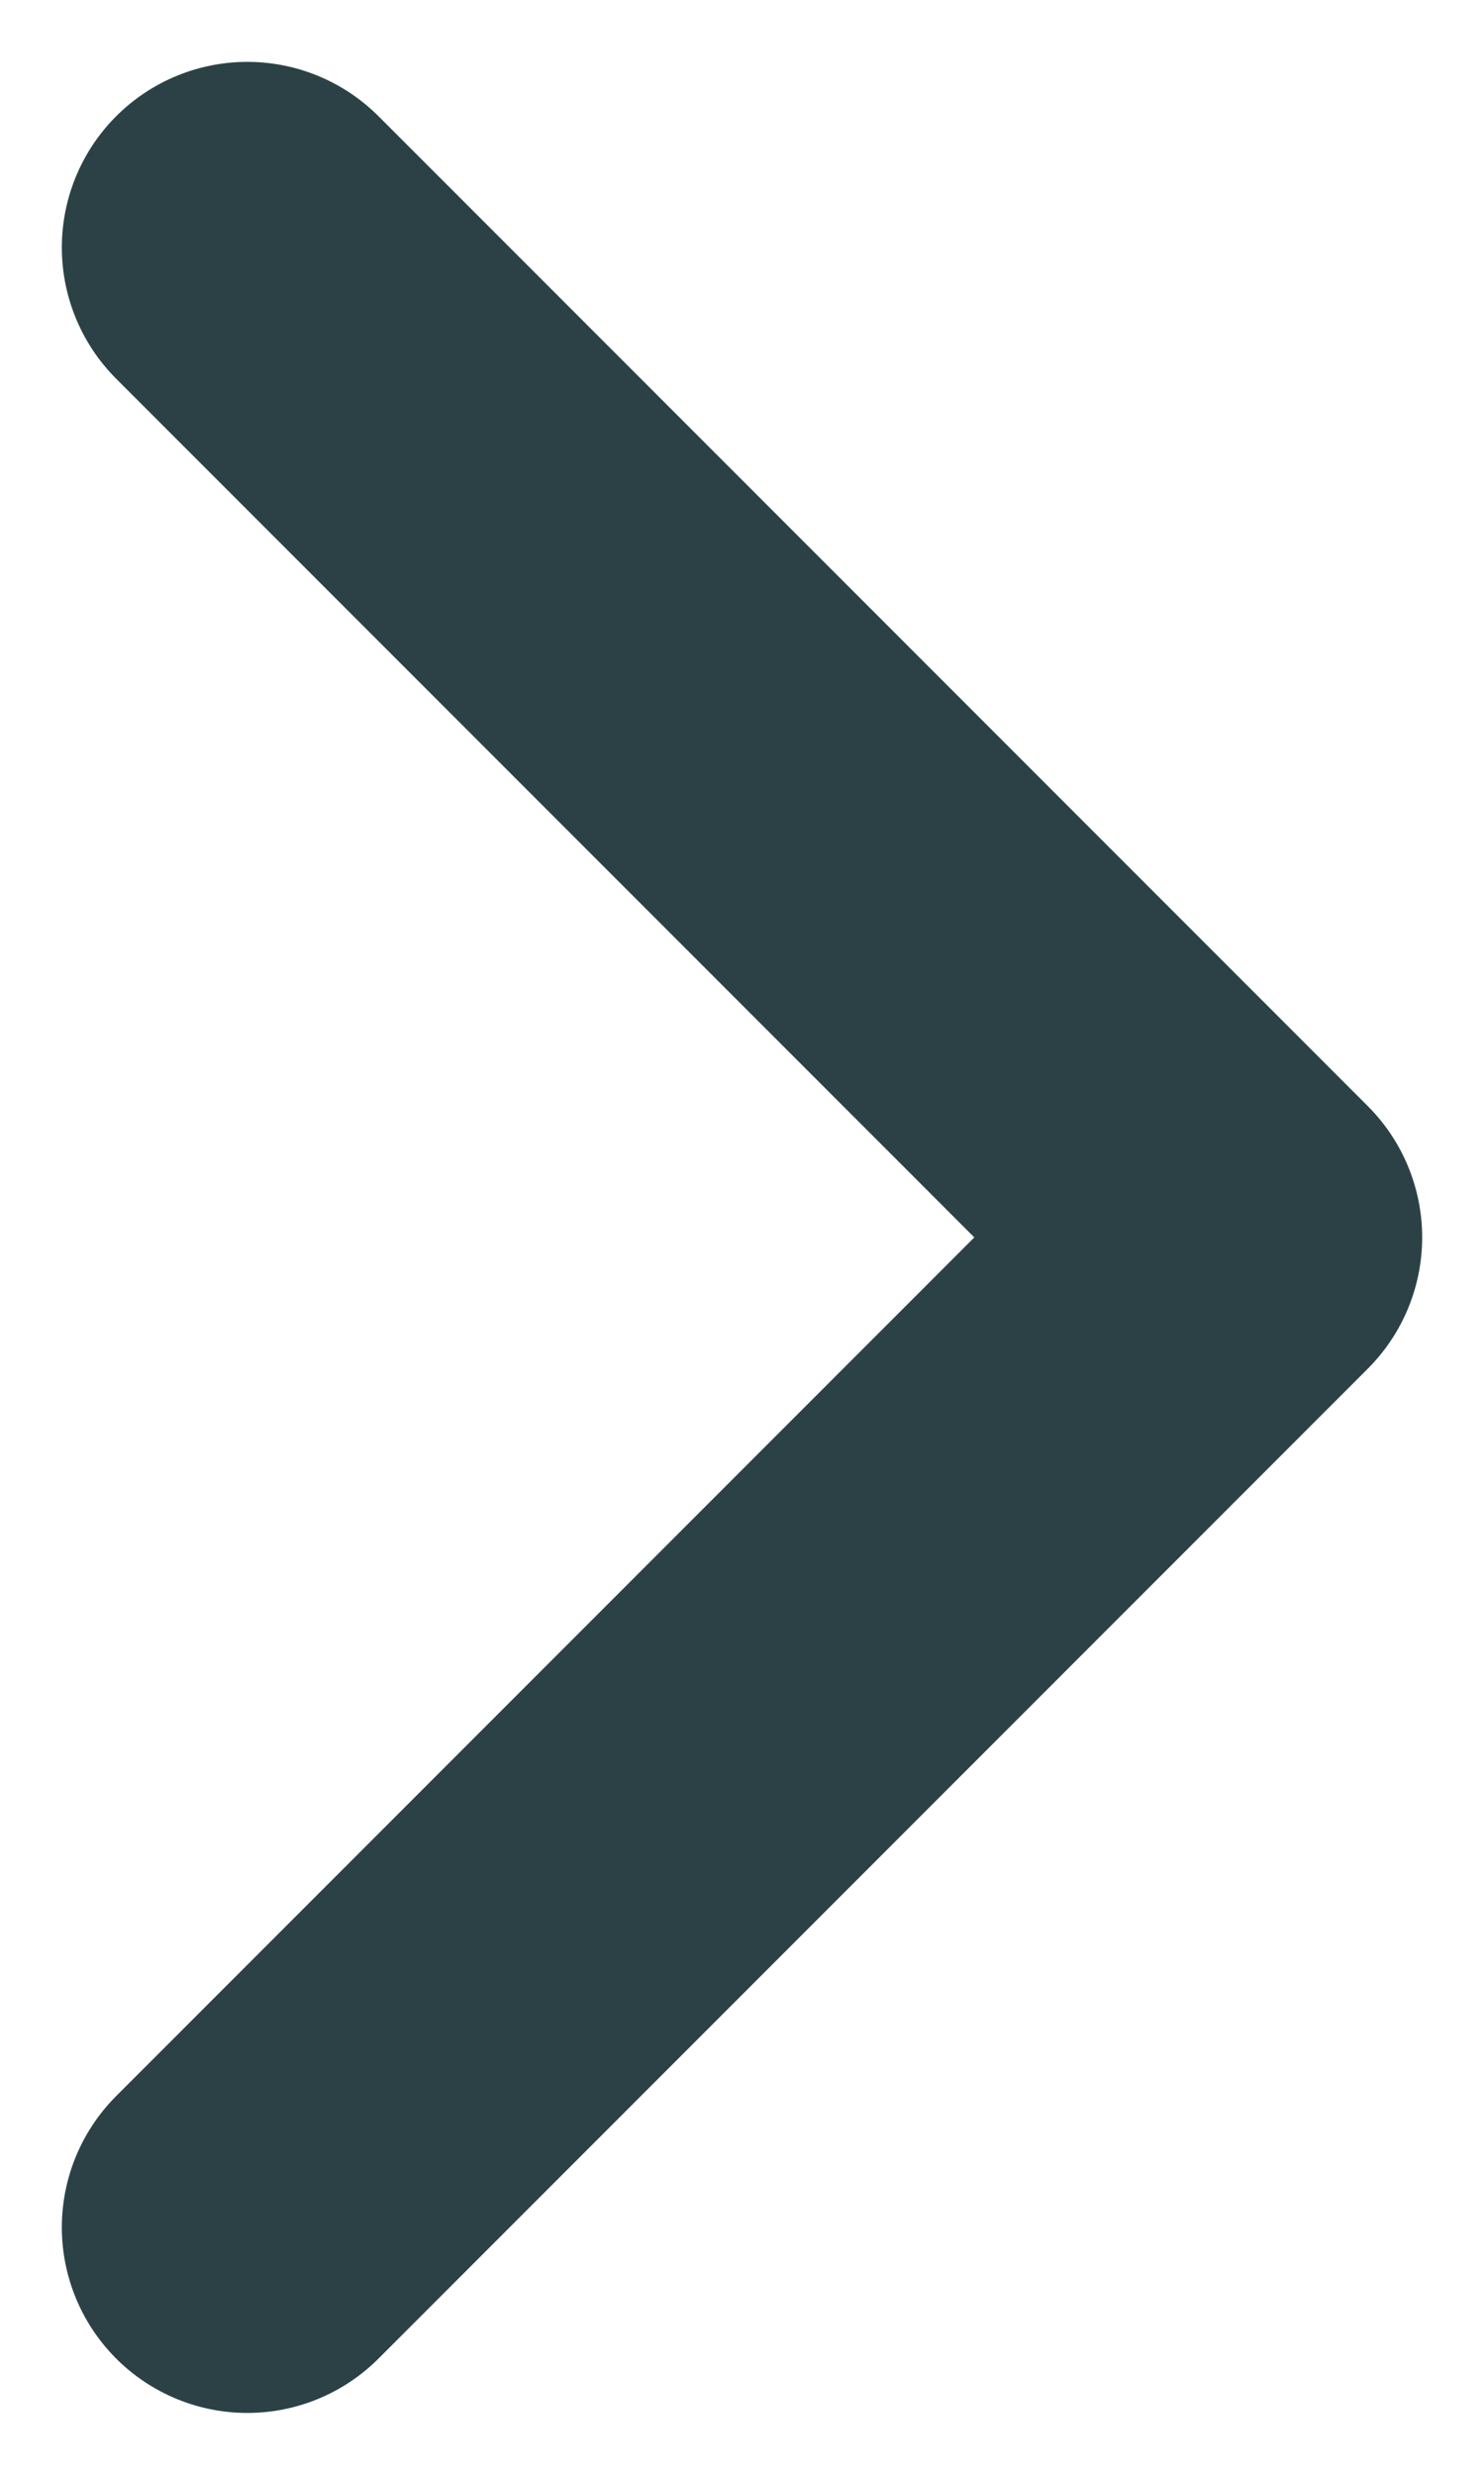 <svg width="6" height="10" viewBox="0 0 6 10" fill="none" xmlns="http://www.w3.org/2000/svg">
<path d="M1 1L5 5L1 9" stroke="#2B4146" stroke-width="1.5" stroke-linecap="round" stroke-linejoin="round"/>
</svg>
